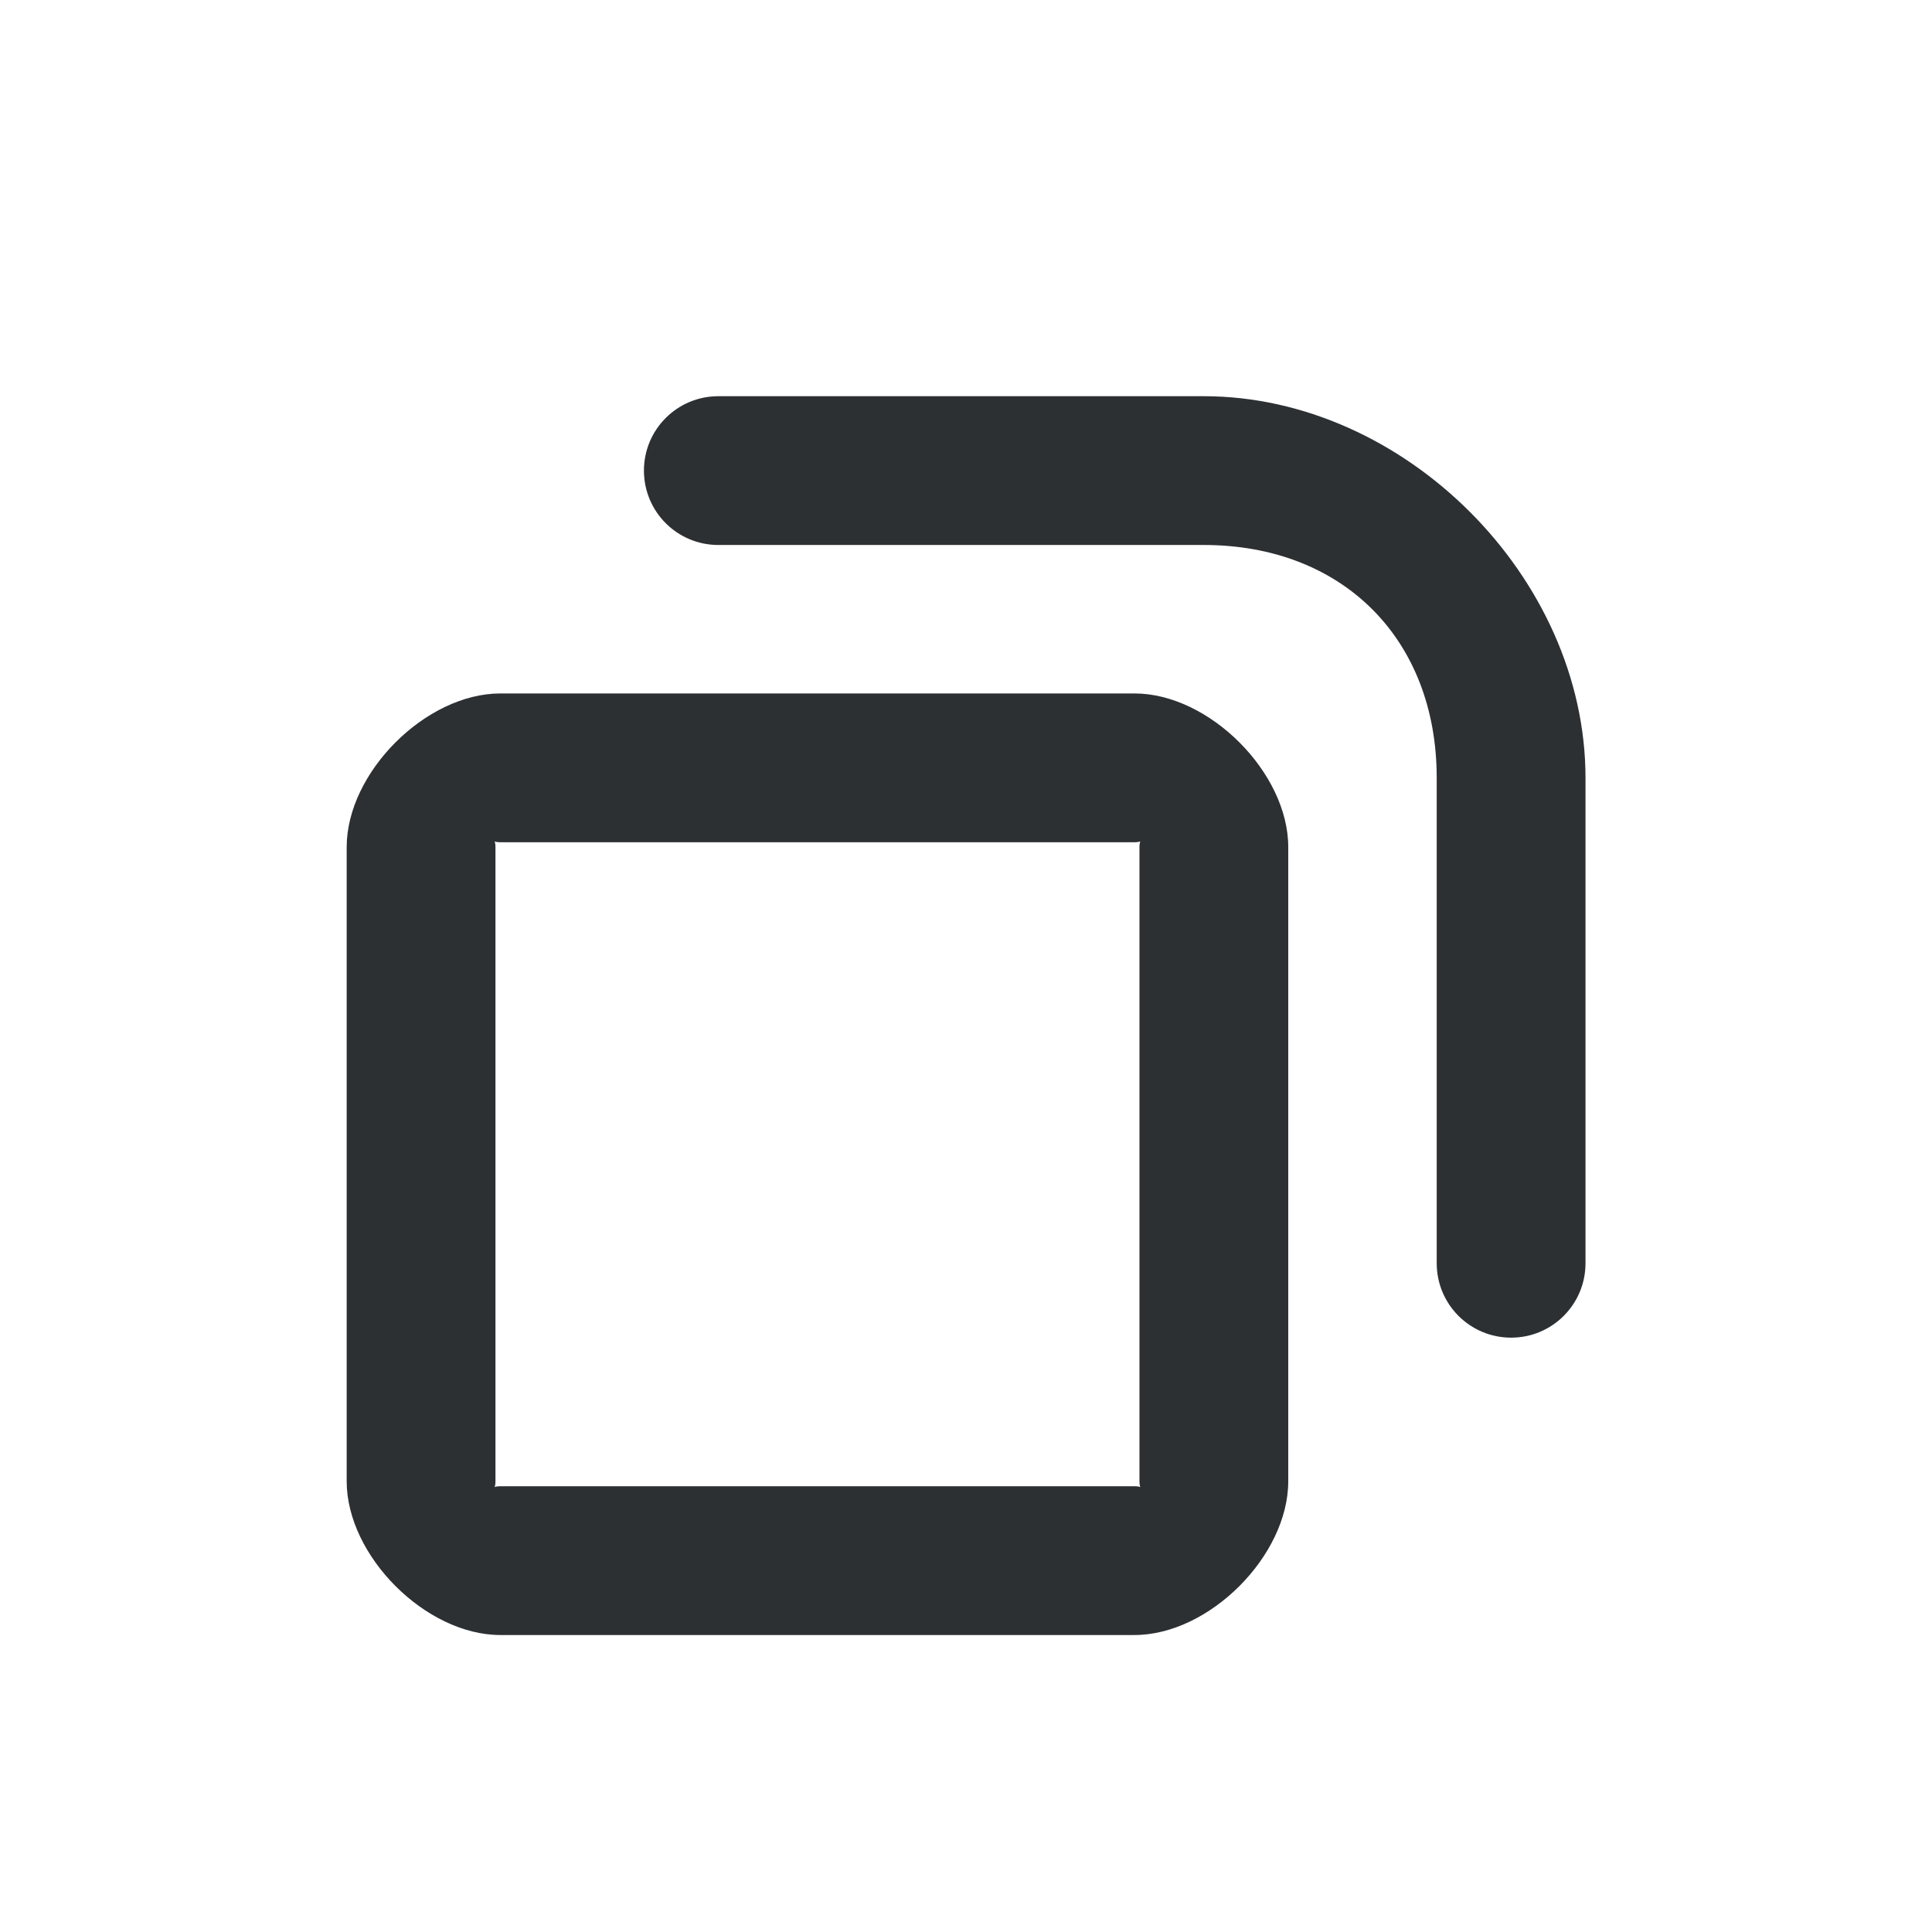 <?xml version='1.0' encoding='UTF-8' standalone='no'?>
<svg baseProfile="tiny" height="5.896mm" version="1.2" viewBox="0 0 39 39" width="5.896mm" xmlns="http://www.w3.org/2000/svg" xmlns:xlink="http://www.w3.org/1999/xlink">
    <style id="current-color-scheme" type="text/css">.ColorScheme-Text {color:#232629;}</style>
    <title>Qt SVG Document</title>
    <desc>Auto-generated by Klassy window decoration</desc>
    <defs/>
    <g fill="none" fill-rule="evenodd" stroke="black" stroke-linecap="square" stroke-linejoin="bevel" stroke-width="1">
        <g class="ColorScheme-Text" fill="currentColor" fill-opacity="0.95" font-family="Noto Sans" font-size="23.333" font-style="normal" font-weight="400" stroke="none" transform="matrix(2.167,0,0,2.167,8.5,15.5)">
            <path d="M-0.693,0.738 C-0.693,0.044 0.044,-0.693 0.738,-0.693 L6.646,-0.693 C7.341,-0.693 8.078,0.044 8.078,0.738 L8.078,6.646 C8.078,7.341 7.341,8.078 6.646,8.078 L0.738,8.078 C0.044,8.078 -0.693,7.341 -0.693,6.646 L-0.693,0.738 M0.693,0.738 L0.693,6.646 C0.693,6.767 0.618,6.692 0.738,6.692 L6.646,6.692 C6.767,6.692 6.692,6.767 6.692,6.646 L6.692,0.738 C6.692,0.618 6.767,0.693 6.646,0.693 L0.738,0.693 C0.618,0.693 0.693,0.618 0.693,0.738 " fill-rule="nonzero" vector-effect="none"/>
        </g>
        <g class="ColorScheme-Text" fill="currentColor" fill-opacity="0.95" font-family="Noto Sans" font-size="23.333" font-style="normal" font-weight="400" stroke="none" transform="matrix(2.167,0,0,2.167,8.5,15.5)">
            <path d="M2.769,-3.462 L7.291,-3.462 C7.674,-3.462 7.984,-3.152 7.984,-2.769 C7.984,-2.386 7.674,-2.076 7.291,-2.076 L2.769,-2.076 C2.386,-2.076 2.076,-2.386 2.076,-2.769 C2.076,-3.152 2.386,-3.462 2.769,-3.462 M7.291,-3.462 C9.159,-3.462 10.847,-1.775 10.847,0.094 L10.847,4.615 C10.847,4.998 10.537,5.308 10.154,5.308 C9.771,5.308 9.461,4.998 9.461,4.615 L9.461,0.094 C9.461,-1.2 8.585,-2.076 7.291,-2.076 C6.908,-2.076 6.598,-2.386 6.598,-2.769 C6.598,-3.152 6.908,-3.462 7.291,-3.462 " fill-rule="nonzero" vector-effect="none"/>
        </g>
    </g>
</svg>
